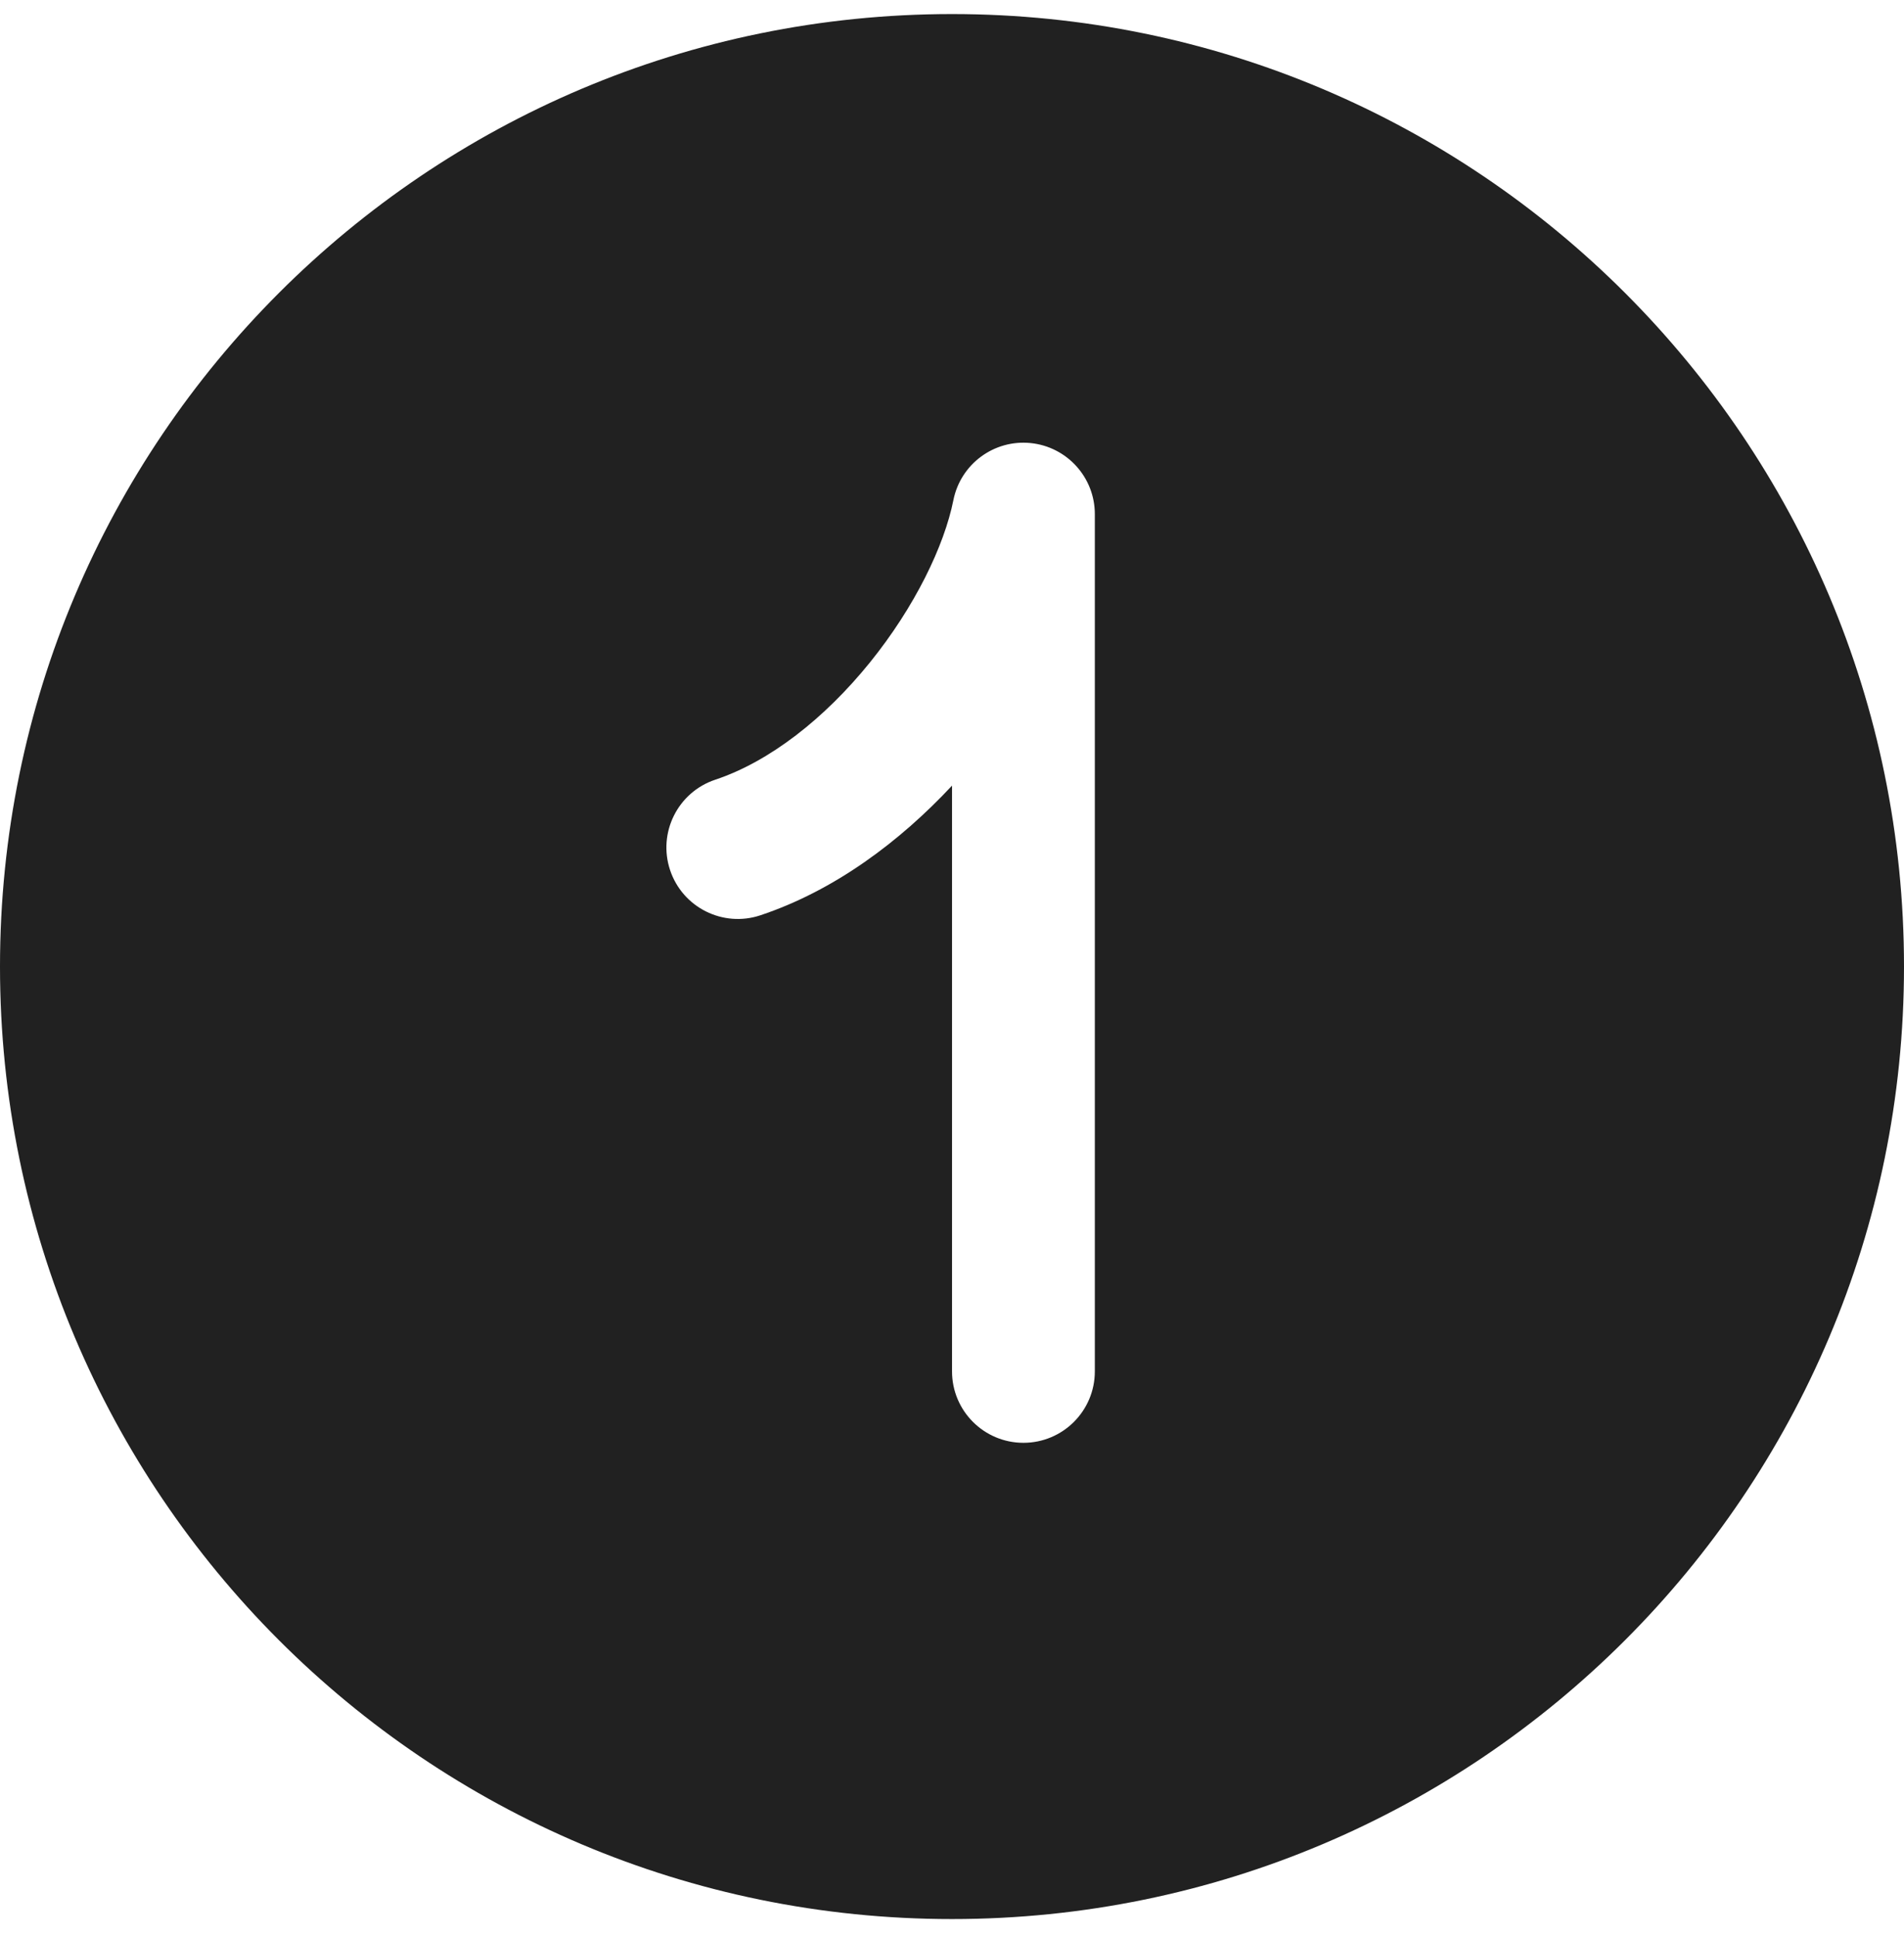 <svg width="60" height="61" viewBox="0 0 60 61" fill="none" xmlns="http://www.w3.org/2000/svg">
<path d="M30 60.443C46.568 60.443 60 47.011 60 30.443C60 13.874 46.568 0.443 30 0.443C13.431 0.443 0 13.874 0 30.443C0 47.011 13.431 60.443 30 60.443ZM34.501 16.193V43.193C34.501 44.436 33.493 45.443 32.251 45.443C31.008 45.443 30.001 44.436 30.001 43.193V24.744C28.356 26.506 26.297 28.05 23.962 28.828C22.783 29.221 21.509 28.583 21.116 27.405C20.723 26.226 21.36 24.951 22.539 24.558C24.254 23.987 25.985 22.629 27.408 20.871C28.833 19.111 29.757 17.187 30.044 15.752C30.271 14.617 31.321 13.84 32.472 13.954C33.623 14.068 34.501 15.036 34.501 16.193Z" fill="#212121"/>
</svg>
